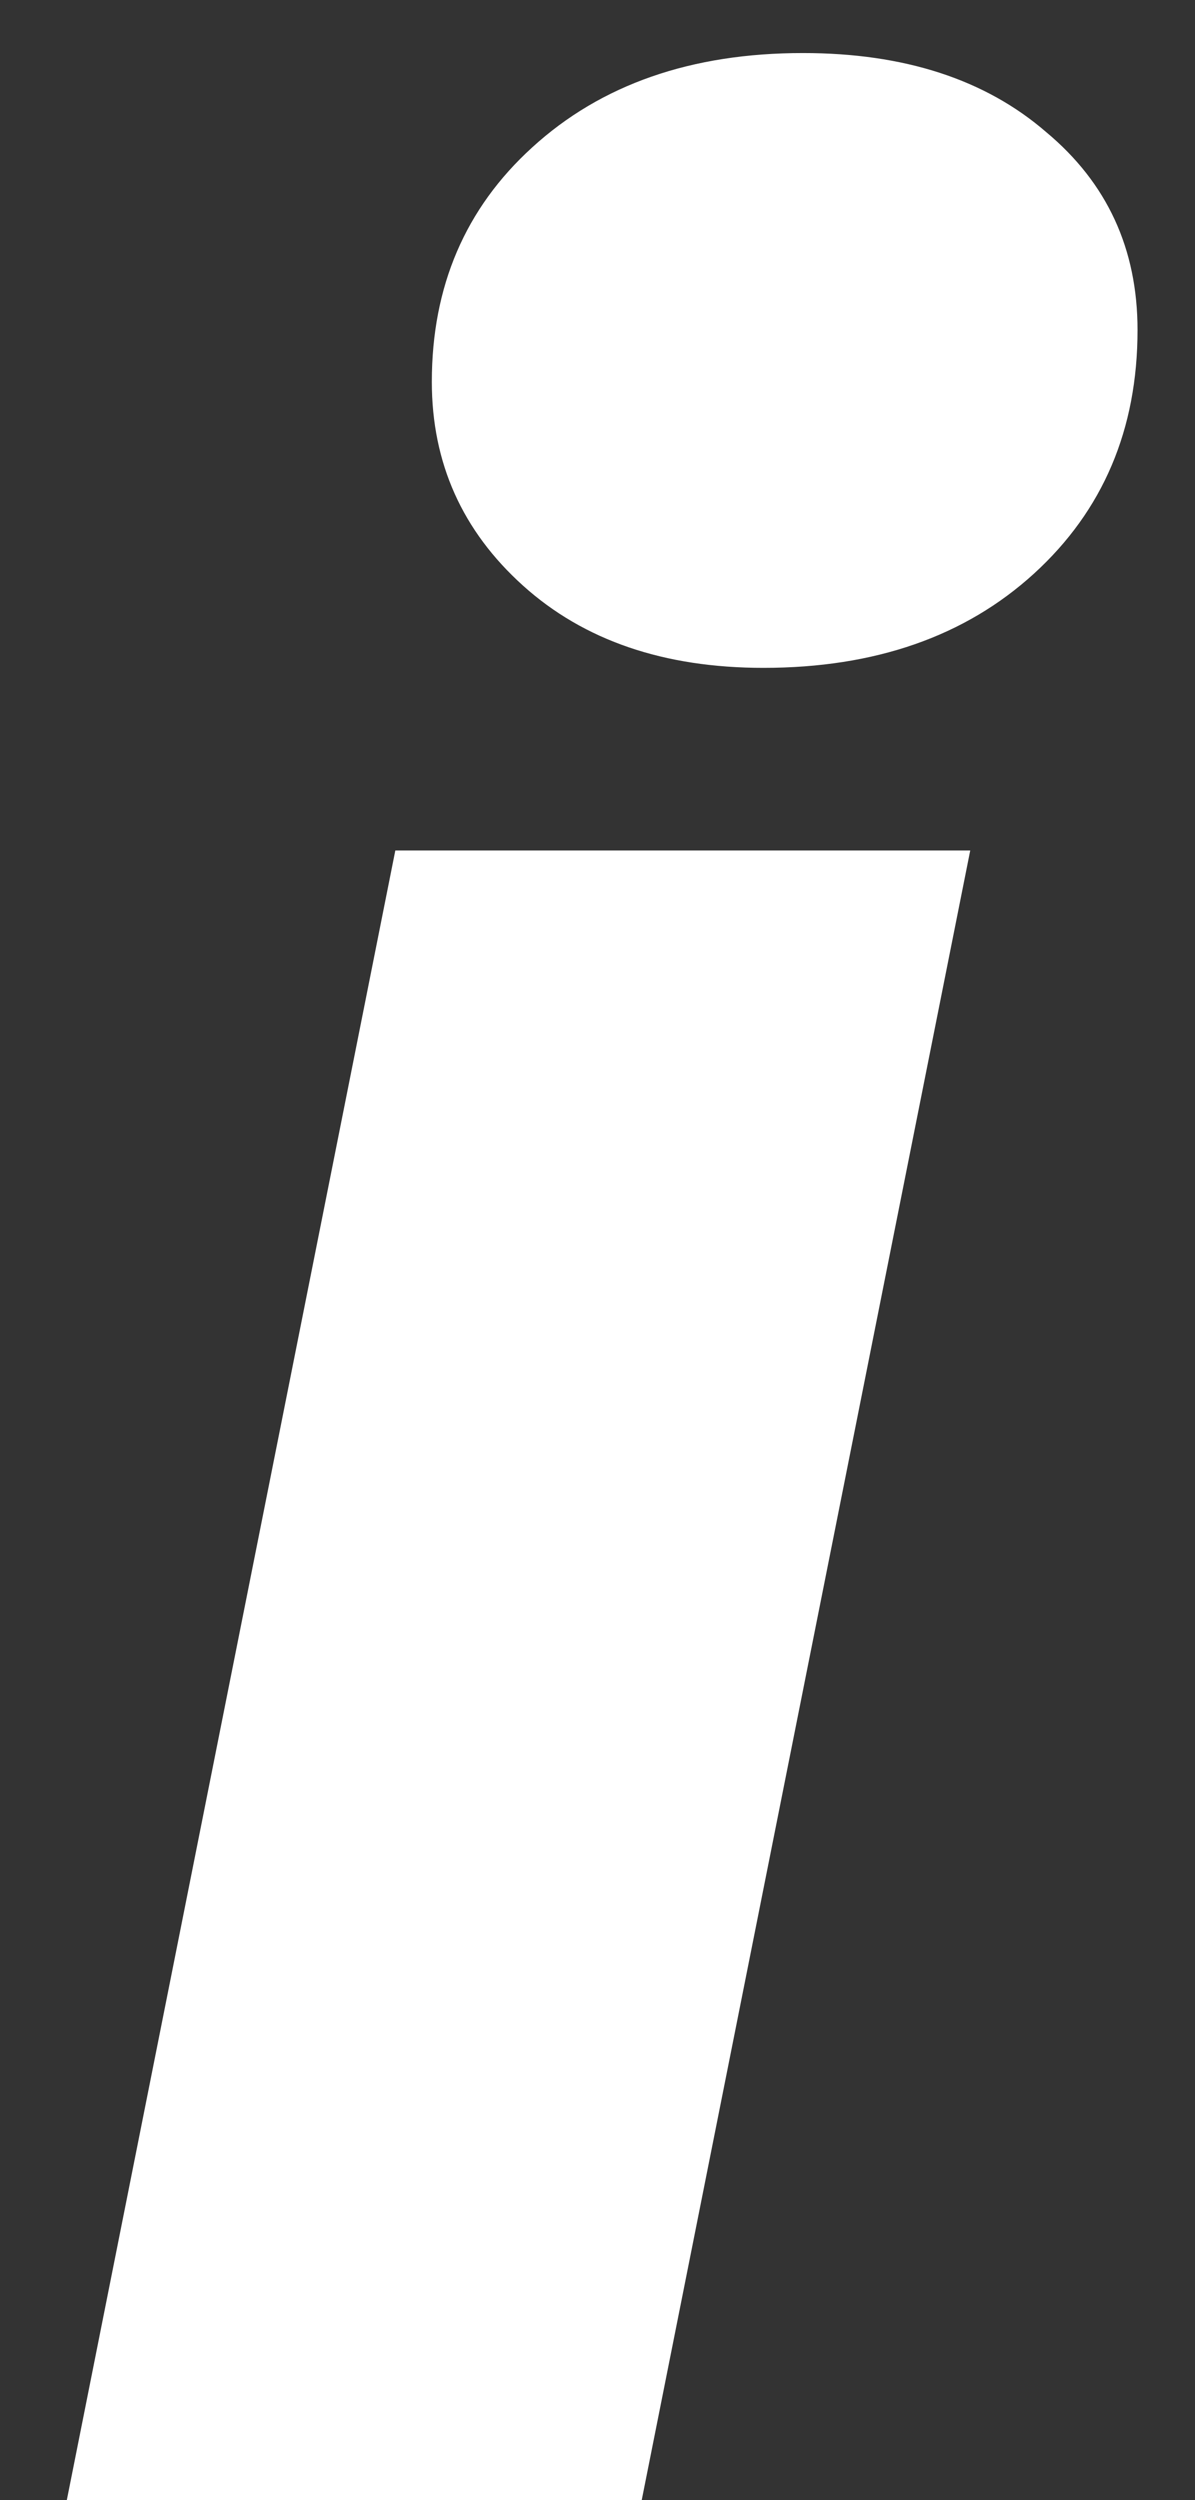 <svg width="11" height="23" viewBox="0 0 11 23" fill="none" xmlns="http://www.w3.org/2000/svg">
<rect x="0" y="0" width="11" height="23" fill="#333333" stroke="none"/>
<path d="M3.639 7.824H8.931L5.907 23H0.615L3.639 7.824ZM7.027 6.144C6.112 6.144 5.375 5.892 4.815 5.388C4.255 4.884 3.975 4.259 3.975 3.512C3.975 2.635 4.283 1.916 4.899 1.356C5.533 0.777 6.364 0.488 7.391 0.488C8.324 0.488 9.071 0.731 9.631 1.216C10.191 1.683 10.471 2.289 10.471 3.036C10.471 3.951 10.153 4.697 9.519 5.276C8.884 5.855 8.053 6.144 7.027 6.144Z" fill="white"/>
</svg>
